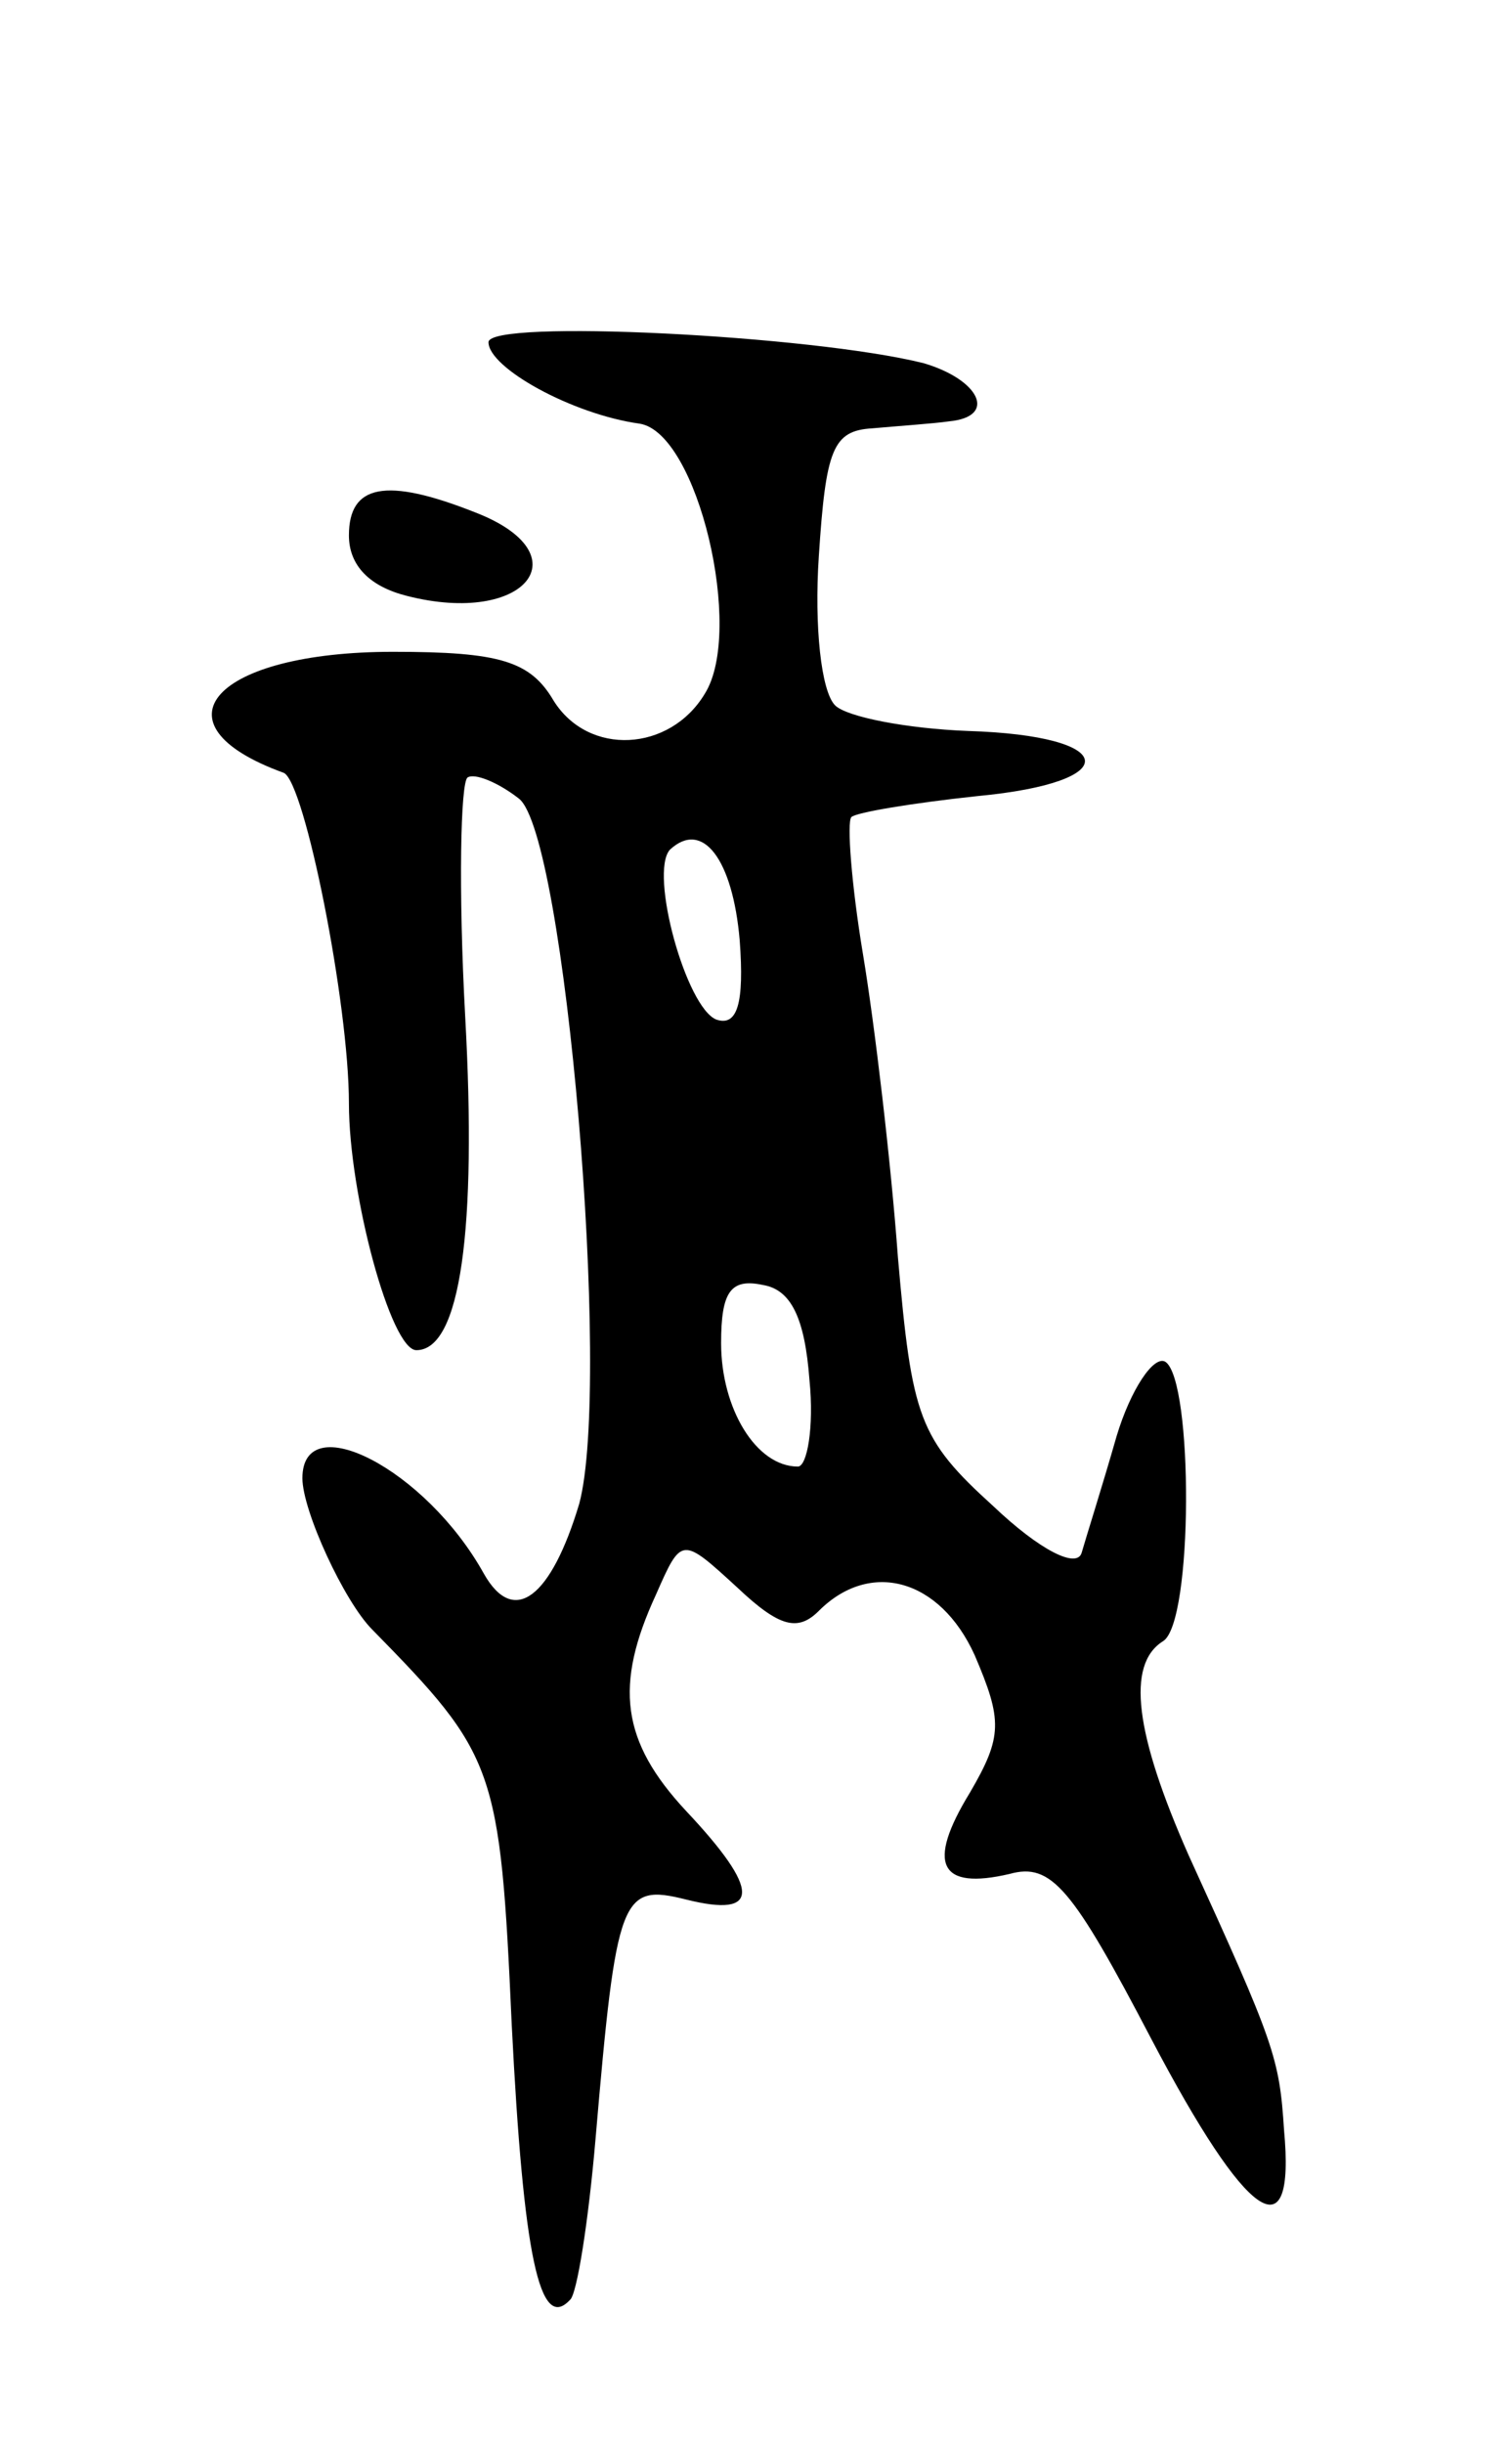 <svg version="1.0" xmlns="http://www.w3.org/2000/svg"
 width="65pt" height="105pt" viewBox="0 0 65 105"
 preserveAspectRatio="xMidYMid meet">
<g transform="translate(0,105) scale(0.1,-0.1)"
fill="#000000" stroke="none">
<path d="M210 903 c0 -11 36 -31 65 -35 25 -4 45 -89 28 -116 -15 -25 -50 -27
-65 -3 -10 17 -23 21 -69 21 -77 0 -105 -31 -47 -52 9 -4 28 -99 28 -142 0
-39 18 -106 29 -106 19 0 26 52 21 143 -3 55 -2 101 1 103 3 2 13 -2 22 -9 20
-15 40 -251 26 -303 -12 -40 -28 -53 -41 -30 -25 45 -78 72 -78 41 0 -14 18
-53 30 -65 53 -54 55 -59 60 -170 5 -99 12 -132 25 -118 3 2 8 34 11 69 9 105
11 110 39 103 32 -8 32 4 0 38 -28 30 -31 54 -13 93 11 25 11 25 35 3 18 -17
26 -19 35 -10 22 22 52 14 67 -19 12 -28 12 -35 -2 -59 -19 -31 -13 -42 17
-35 18 5 27 -6 61 -71 41 -78 62 -93 57 -39 -2 31 -4 37 -41 118 -23 52 -27
82 -11 92 13 8 13 112 1 120 -5 3 -15 -12 -21 -32 -6 -21 -13 -43 -15 -50 -2
-7 -18 1 -38 20 -32 29 -35 38 -41 107 -3 41 -10 100 -15 130 -5 30 -7 57 -5
59 2 2 26 6 54 9 64 6 61 26 -4 28 -26 1 -52 6 -57 11 -6 6 -9 34 -7 64 3 46
6 54 23 55 11 1 26 2 33 3 21 2 13 18 -11 25 -48 12 -187 19 -187 9z m108
-257 c2 -27 -1 -37 -10 -34 -13 5 -29 63 -20 73 14 13 27 -4 30 -39z m30 -189
c2 -20 -1 -37 -5 -37 -18 0 -33 25 -33 53 0 22 4 28 18 25 12 -2 18 -14 20
-41z"/>
<path d="M150 820 c0 -13 9 -22 25 -26 51 -13 76 18 29 36 -38 15 -54 12 -54
-10z"/>
</g>
</svg>
